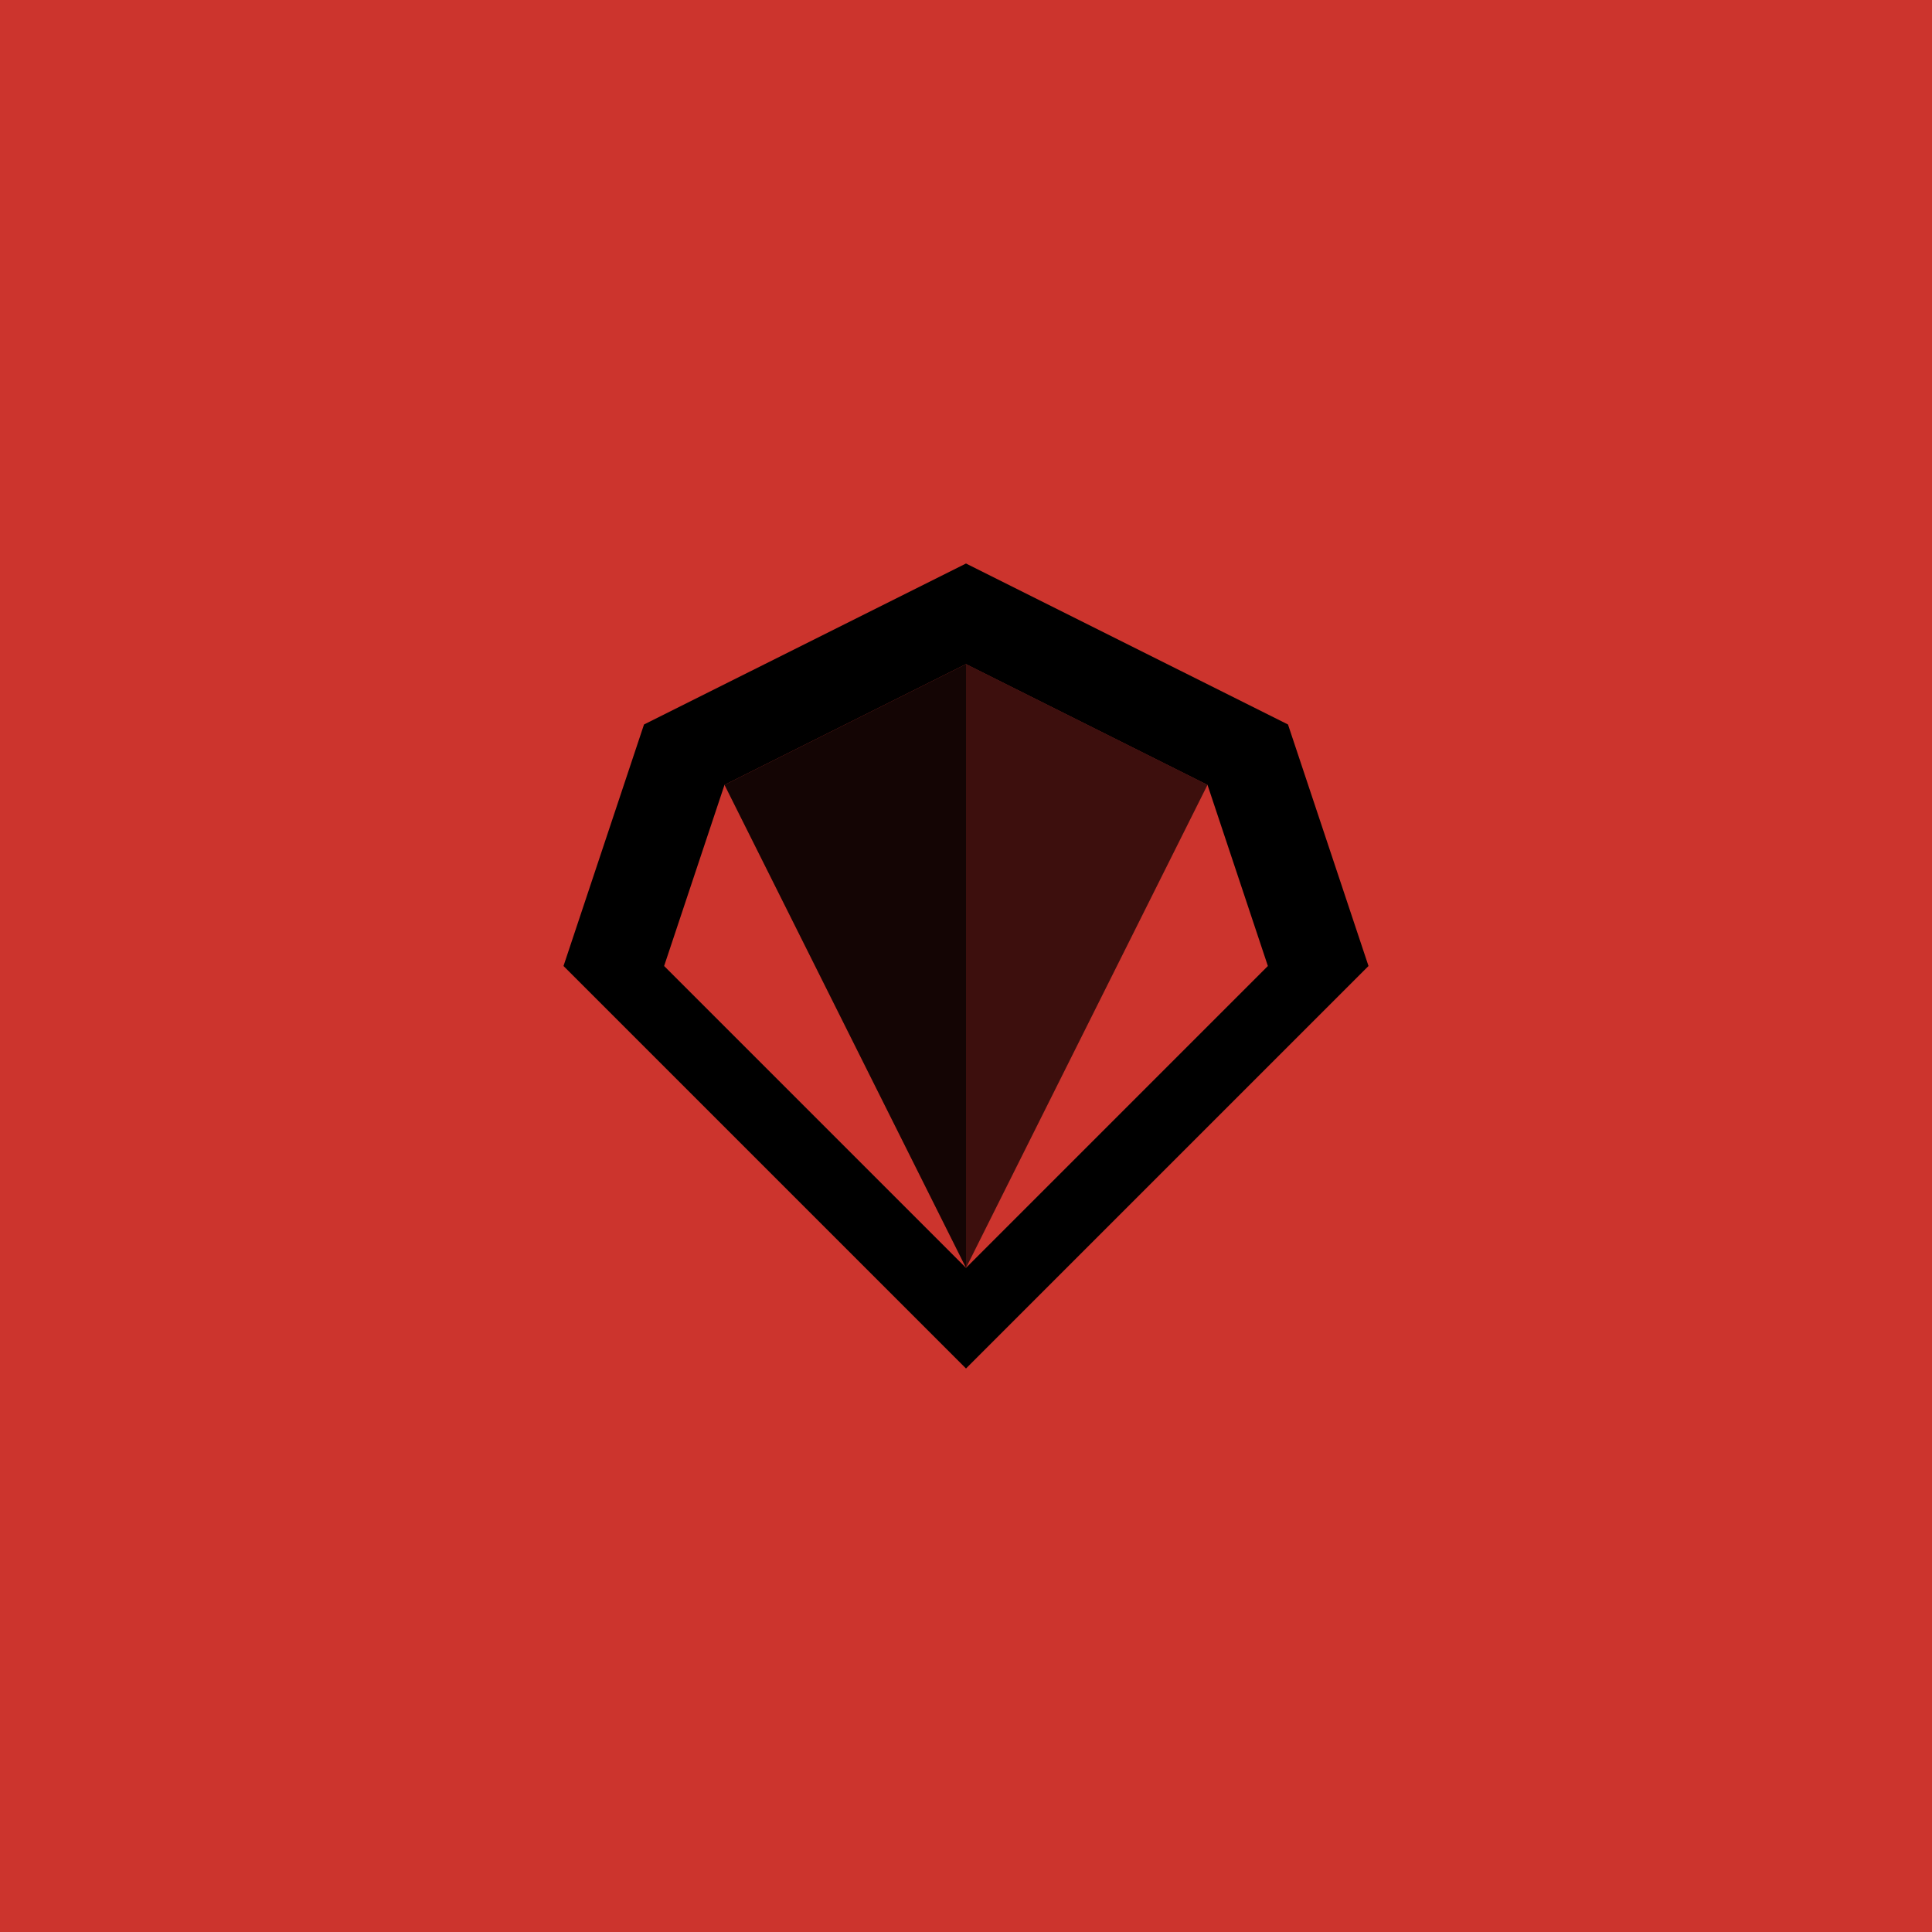 <svg width="48" height="48" viewBox="0 0 48 48" fill="none" xmlns="http://www.w3.org/2000/svg">
    <rect width="48" height="48" fill="#CC342D"/>
    <path fill-rule="evenodd" clip-rule="evenodd" d="M24 14L16 18L14 24L24 34L34 24L32 18L24 14ZM24 16.5L18 19.5L16.5 24L24 31.5L31.5 24L30 19.5L24 16.5Z" fill="black"/>
    <path d="M18 19.5L24 31.5L24 16.5L18 19.5Z" fill="black" fill-opacity="0.9"/>
    <path d="M30 19.5L24 31.5L24 16.5L30 19.5Z" fill="black" fill-opacity="0.7"/>
</svg>